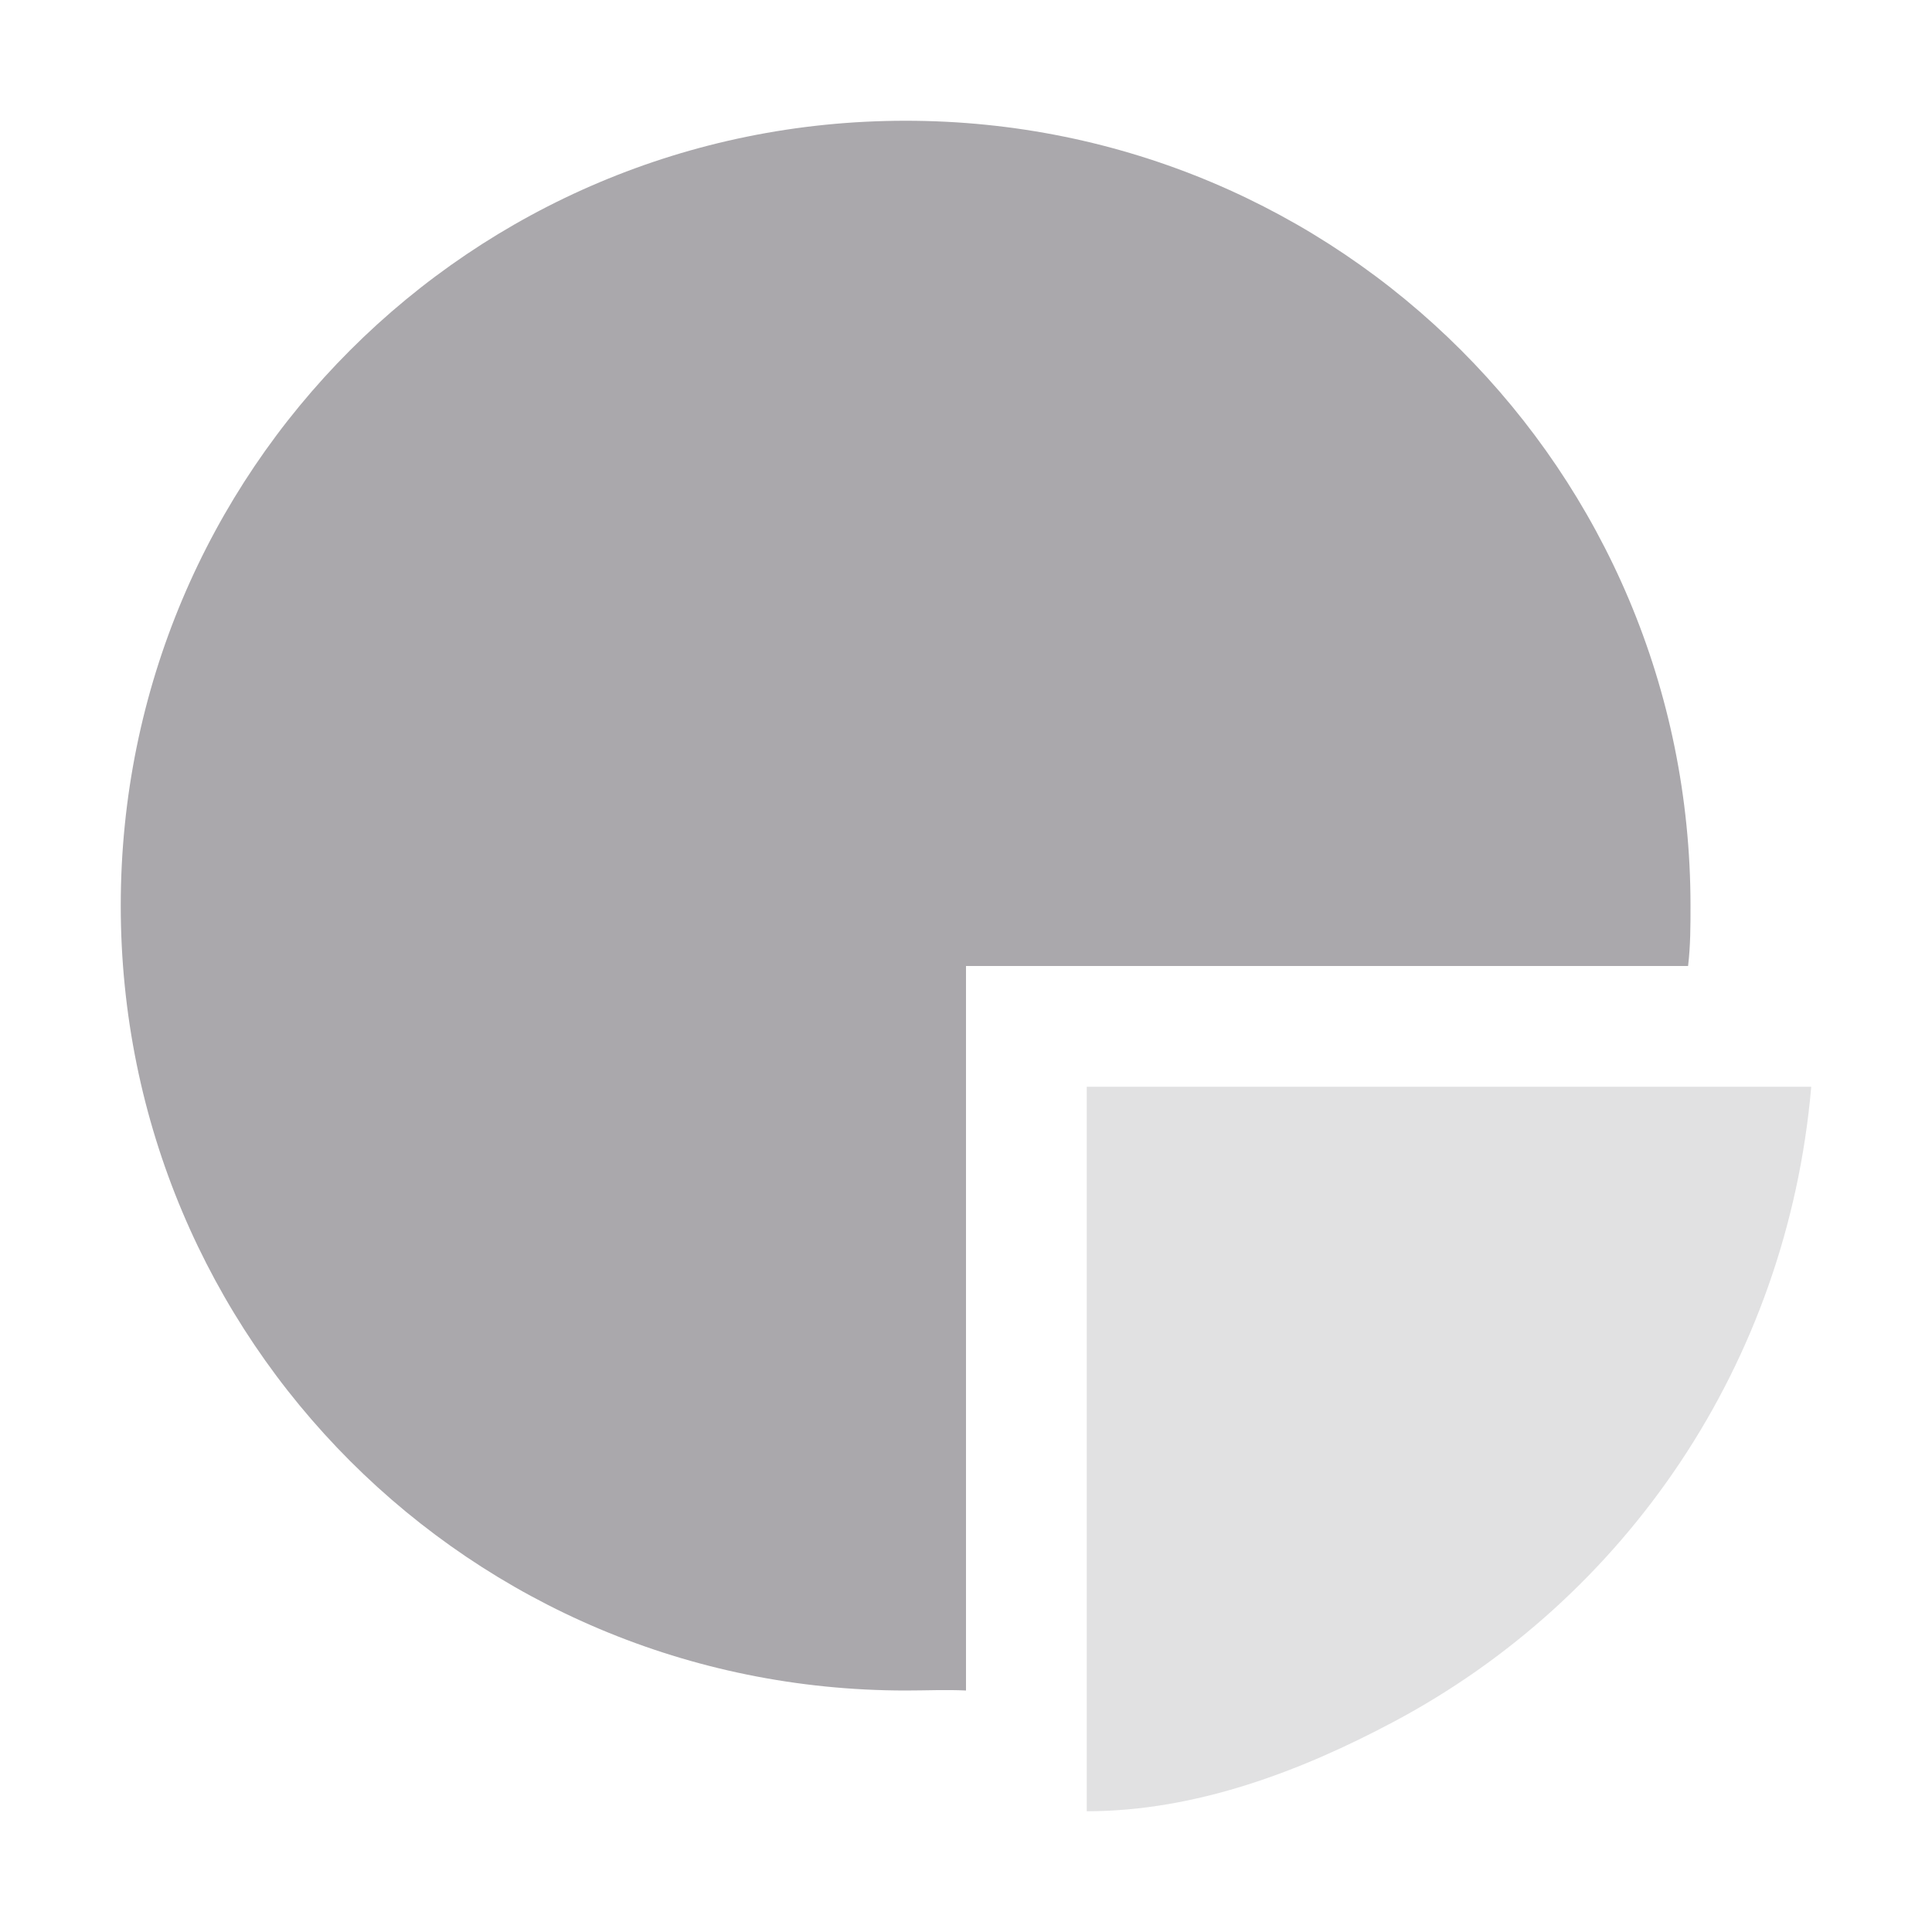 <svg viewBox="0 0 16 16" xmlns="http://www.w3.org/2000/svg"><g fill="#aaa8ac"><path d="m14 7.5c0-3.6-2.9-6.5-6.5-6.5s-6.5 2.9-6.5 6.5 2.9 6.5 6.5 6.5c.17 0 .334-.008.5 0v-6h5.98c.02-.17.02-.33.02-.5z"/><path d="m9 9v6c.9 0 1.77-.33 2.54-.74 1.92-1.02 3.26-2.96 3.46-5.26z" opacity=".35"/></g></svg>